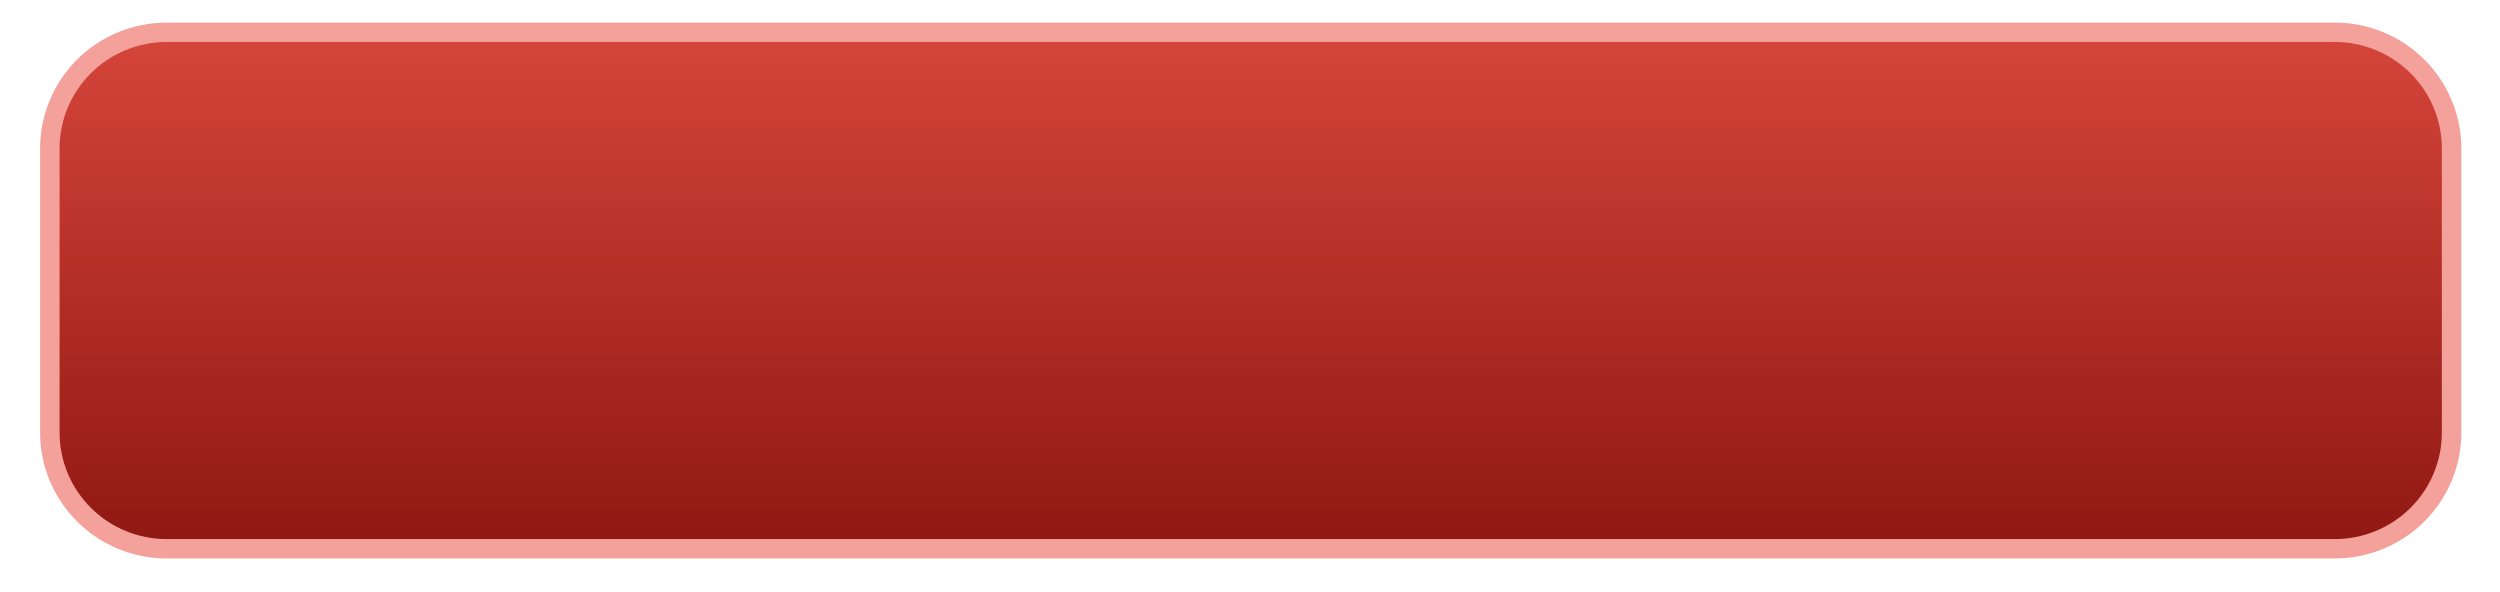<svg xmlns="http://www.w3.org/2000/svg" xmlns:xlink="http://www.w3.org/1999/xlink" width="380" zoomAndPan="magnify" viewBox="0 0 285 67.5" height="90" preserveAspectRatio="xMidYMid meet" version="1.0"><defs><clipPath id="11497241b6"><path d="M 5 3 L 280 3 L 280 63 L 5 63 Z M 5 3 " clip-rule="nonzero"/></clipPath><clipPath id="e260099957"><path d="M 18.992 3.68 L 266.008 3.68 C 266.883 3.68 267.75 3.766 268.605 3.938 C 269.465 4.105 270.297 4.355 271.102 4.691 C 271.91 5.023 272.68 5.43 273.406 5.914 C 274.133 6.398 274.805 6.945 275.422 7.562 C 276.039 8.176 276.594 8.848 277.078 9.57 C 277.562 10.293 277.973 11.059 278.309 11.863 C 278.641 12.664 278.895 13.496 279.066 14.348 C 279.234 15.199 279.32 16.062 279.32 16.934 L 279.32 49.328 C 279.32 50.195 279.234 51.059 279.066 51.91 C 278.895 52.766 278.641 53.594 278.309 54.398 C 277.973 55.203 277.562 55.965 277.078 56.688 C 276.594 57.41 276.039 58.082 275.422 58.695 C 274.805 59.312 274.133 59.863 273.406 60.344 C 272.68 60.828 271.91 61.238 271.102 61.57 C 270.297 61.902 269.465 62.152 268.605 62.324 C 267.75 62.492 266.883 62.578 266.008 62.578 L 18.992 62.578 C 18.117 62.578 17.25 62.492 16.395 62.324 C 15.535 62.152 14.703 61.902 13.898 61.57 C 13.09 61.238 12.32 60.828 11.594 60.344 C 10.867 59.863 10.195 59.312 9.578 58.695 C 8.961 58.082 8.406 57.41 7.922 56.688 C 7.438 55.965 7.027 55.203 6.691 54.398 C 6.359 53.594 6.105 52.766 5.934 51.91 C 5.766 51.059 5.68 50.195 5.68 49.328 L 5.68 16.934 C 5.68 16.062 5.766 15.199 5.934 14.348 C 6.105 13.496 6.359 12.664 6.691 11.863 C 7.027 11.059 7.438 10.293 7.922 9.57 C 8.406 8.848 8.961 8.176 9.578 7.562 C 10.195 6.945 10.867 6.398 11.594 5.914 C 12.32 5.43 13.09 5.023 13.898 4.691 C 14.703 4.355 15.535 4.105 16.395 3.938 C 17.25 3.766 18.117 3.68 18.992 3.68 Z M 18.992 3.68 " clip-rule="nonzero"/></clipPath><linearGradient x1="0" gradientTransform="matrix(273.642, 0, 0, 58.897, 5.679, 3.681)" y1="-0" x2="0" gradientUnits="userSpaceOnUse" y2="1" id="31b19cda92"><stop stop-opacity="1" stop-color="rgb(83.53%, 27.06%, 22.749%)" offset="0"/><stop stop-opacity="1" stop-color="rgb(83.421%, 26.988%, 22.688%)" offset="0.008"/><stop stop-opacity="1" stop-color="rgb(83.208%, 26.848%, 22.565%)" offset="0.016"/><stop stop-opacity="1" stop-color="rgb(82.993%, 26.706%, 22.443%)" offset="0.023"/><stop stop-opacity="1" stop-color="rgb(82.779%, 26.566%, 22.321%)" offset="0.031"/><stop stop-opacity="1" stop-color="rgb(82.564%, 26.425%, 22.197%)" offset="0.039"/><stop stop-opacity="1" stop-color="rgb(82.349%, 26.283%, 22.075%)" offset="0.047"/><stop stop-opacity="1" stop-color="rgb(82.135%, 26.143%, 21.953%)" offset="0.055"/><stop stop-opacity="1" stop-color="rgb(81.92%, 26.003%, 21.829%)" offset="0.062"/><stop stop-opacity="1" stop-color="rgb(81.706%, 25.861%, 21.707%)" offset="0.07"/><stop stop-opacity="1" stop-color="rgb(81.491%, 25.72%, 21.585%)" offset="0.078"/><stop stop-opacity="1" stop-color="rgb(81.277%, 25.58%, 21.461%)" offset="0.086"/><stop stop-opacity="1" stop-color="rgb(81.062%, 25.438%, 21.339%)" offset="0.094"/><stop stop-opacity="1" stop-color="rgb(80.849%, 25.298%, 21.217%)" offset="0.102"/><stop stop-opacity="1" stop-color="rgb(80.634%, 25.156%, 21.094%)" offset="0.109"/><stop stop-opacity="1" stop-color="rgb(80.42%, 25.015%, 20.972%)" offset="0.117"/><stop stop-opacity="1" stop-color="rgb(80.205%, 24.875%, 20.85%)" offset="0.125"/><stop stop-opacity="1" stop-color="rgb(79.99%, 24.733%, 20.726%)" offset="0.133"/><stop stop-opacity="1" stop-color="rgb(79.776%, 24.593%, 20.604%)" offset="0.141"/><stop stop-opacity="1" stop-color="rgb(79.561%, 24.452%, 20.482%)" offset="0.148"/><stop stop-opacity="1" stop-color="rgb(79.347%, 24.31%, 20.358%)" offset="0.156"/><stop stop-opacity="1" stop-color="rgb(79.132%, 24.17%, 20.236%)" offset="0.164"/><stop stop-opacity="1" stop-color="rgb(78.918%, 24.03%, 20.114%)" offset="0.172"/><stop stop-opacity="1" stop-color="rgb(78.703%, 23.888%, 19.991%)" offset="0.18"/><stop stop-opacity="1" stop-color="rgb(78.49%, 23.747%, 19.868%)" offset="0.188"/><stop stop-opacity="1" stop-color="rgb(78.275%, 23.605%, 19.746%)" offset="0.195"/><stop stop-opacity="1" stop-color="rgb(78.061%, 23.465%, 19.623%)" offset="0.203"/><stop stop-opacity="1" stop-color="rgb(77.846%, 23.325%, 19.501%)" offset="0.211"/><stop stop-opacity="1" stop-color="rgb(77.631%, 23.183%, 19.379%)" offset="0.219"/><stop stop-opacity="1" stop-color="rgb(77.417%, 23.042%, 19.255%)" offset="0.227"/><stop stop-opacity="1" stop-color="rgb(77.202%, 22.902%, 19.133%)" offset="0.234"/><stop stop-opacity="1" stop-color="rgb(76.988%, 22.76%, 19.011%)" offset="0.242"/><stop stop-opacity="1" stop-color="rgb(76.773%, 22.62%, 18.887%)" offset="0.25"/><stop stop-opacity="1" stop-color="rgb(76.559%, 22.479%, 18.765%)" offset="0.258"/><stop stop-opacity="1" stop-color="rgb(76.344%, 22.337%, 18.643%)" offset="0.266"/><stop stop-opacity="1" stop-color="rgb(76.131%, 22.197%, 18.52%)" offset="0.273"/><stop stop-opacity="1" stop-color="rgb(75.916%, 22.055%, 18.398%)" offset="0.281"/><stop stop-opacity="1" stop-color="rgb(75.702%, 21.915%, 18.275%)" offset="0.289"/><stop stop-opacity="1" stop-color="rgb(75.487%, 21.774%, 18.152%)" offset="0.297"/><stop stop-opacity="1" stop-color="rgb(75.273%, 21.632%, 18.03%)" offset="0.305"/><stop stop-opacity="1" stop-color="rgb(75.058%, 21.492%, 17.908%)" offset="0.312"/><stop stop-opacity="1" stop-color="rgb(74.843%, 21.352%, 17.784%)" offset="0.32"/><stop stop-opacity="1" stop-color="rgb(74.629%, 21.21%, 17.662%)" offset="0.328"/><stop stop-opacity="1" stop-color="rgb(74.414%, 21.069%, 17.54%)" offset="0.336"/><stop stop-opacity="1" stop-color="rgb(74.2%, 20.927%, 17.416%)" offset="0.344"/><stop stop-opacity="1" stop-color="rgb(73.985%, 20.787%, 17.294%)" offset="0.352"/><stop stop-opacity="1" stop-color="rgb(73.772%, 20.647%, 17.172%)" offset="0.359"/><stop stop-opacity="1" stop-color="rgb(73.557%, 20.505%, 17.049%)" offset="0.367"/><stop stop-opacity="1" stop-color="rgb(73.343%, 20.364%, 16.927%)" offset="0.375"/><stop stop-opacity="1" stop-color="rgb(73.128%, 20.224%, 16.805%)" offset="0.383"/><stop stop-opacity="1" stop-color="rgb(72.914%, 20.082%, 16.681%)" offset="0.391"/><stop stop-opacity="1" stop-color="rgb(72.699%, 19.942%, 16.559%)" offset="0.398"/><stop stop-opacity="1" stop-color="rgb(72.484%, 19.801%, 16.437%)" offset="0.406"/><stop stop-opacity="1" stop-color="rgb(72.27%, 19.659%, 16.313%)" offset="0.414"/><stop stop-opacity="1" stop-color="rgb(72.055%, 19.519%, 16.191%)" offset="0.422"/><stop stop-opacity="1" stop-color="rgb(71.841%, 19.377%, 16.069%)" offset="0.43"/><stop stop-opacity="1" stop-color="rgb(71.626%, 19.237%, 15.945%)" offset="0.438"/><stop stop-opacity="1" stop-color="rgb(71.413%, 19.096%, 15.823%)" offset="0.445"/><stop stop-opacity="1" stop-color="rgb(71.198%, 18.954%, 15.701%)" offset="0.453"/><stop stop-opacity="1" stop-color="rgb(70.984%, 18.814%, 15.578%)" offset="0.461"/><stop stop-opacity="1" stop-color="rgb(70.769%, 18.674%, 15.456%)" offset="0.469"/><stop stop-opacity="1" stop-color="rgb(70.555%, 18.532%, 15.334%)" offset="0.477"/><stop stop-opacity="1" stop-color="rgb(70.34%, 18.391%, 15.21%)" offset="0.484"/><stop stop-opacity="1" stop-color="rgb(70.125%, 18.251%, 15.088%)" offset="0.492"/><stop stop-opacity="1" stop-color="rgb(69.911%, 18.109%, 14.966%)" offset="0.5"/><stop stop-opacity="1" stop-color="rgb(69.696%, 17.969%, 14.842%)" offset="0.508"/><stop stop-opacity="1" stop-color="rgb(69.482%, 17.827%, 14.72%)" offset="0.516"/><stop stop-opacity="1" stop-color="rgb(69.267%, 17.686%, 14.598%)" offset="0.523"/><stop stop-opacity="1" stop-color="rgb(69.054%, 17.546%, 14.474%)" offset="0.531"/><stop stop-opacity="1" stop-color="rgb(68.839%, 17.404%, 14.352%)" offset="0.539"/><stop stop-opacity="1" stop-color="rgb(68.625%, 17.264%, 14.23%)" offset="0.547"/><stop stop-opacity="1" stop-color="rgb(68.41%, 17.123%, 14.107%)" offset="0.555"/><stop stop-opacity="1" stop-color="rgb(68.196%, 16.982%, 13.985%)" offset="0.562"/><stop stop-opacity="1" stop-color="rgb(67.981%, 16.841%, 13.863%)" offset="0.57"/><stop stop-opacity="1" stop-color="rgb(67.766%, 16.701%, 13.739%)" offset="0.578"/><stop stop-opacity="1" stop-color="rgb(67.552%, 16.559%, 13.617%)" offset="0.586"/><stop stop-opacity="1" stop-color="rgb(67.337%, 16.418%, 13.495%)" offset="0.594"/><stop stop-opacity="1" stop-color="rgb(67.123%, 16.277%, 13.371%)" offset="0.602"/><stop stop-opacity="1" stop-color="rgb(66.908%, 16.136%, 13.249%)" offset="0.609"/><stop stop-opacity="1" stop-color="rgb(66.695%, 15.996%, 13.127%)" offset="0.617"/><stop stop-opacity="1" stop-color="rgb(66.479%, 15.854%, 13.004%)" offset="0.625"/><stop stop-opacity="1" stop-color="rgb(66.266%, 15.714%, 12.881%)" offset="0.633"/><stop stop-opacity="1" stop-color="rgb(66.051%, 15.573%, 12.759%)" offset="0.641"/><stop stop-opacity="1" stop-color="rgb(65.837%, 15.431%, 12.636%)" offset="0.648"/><stop stop-opacity="1" stop-color="rgb(65.622%, 15.291%, 12.514%)" offset="0.656"/><stop stop-opacity="1" stop-color="rgb(65.407%, 15.15%, 12.392%)" offset="0.664"/><stop stop-opacity="1" stop-color="rgb(65.193%, 15.009%, 12.268%)" offset="0.672"/><stop stop-opacity="1" stop-color="rgb(64.978%, 14.868%, 12.146%)" offset="0.68"/><stop stop-opacity="1" stop-color="rgb(64.764%, 14.726%, 12.024%)" offset="0.688"/><stop stop-opacity="1" stop-color="rgb(64.549%, 14.586%, 11.9%)" offset="0.695"/><stop stop-opacity="1" stop-color="rgb(64.336%, 14.445%, 11.778%)" offset="0.703"/><stop stop-opacity="1" stop-color="rgb(64.12%, 14.304%, 11.656%)" offset="0.711"/><stop stop-opacity="1" stop-color="rgb(63.907%, 14.163%, 11.533%)" offset="0.719"/><stop stop-opacity="1" stop-color="rgb(63.692%, 14.023%, 11.411%)" offset="0.727"/><stop stop-opacity="1" stop-color="rgb(63.478%, 13.881%, 11.288%)" offset="0.734"/><stop stop-opacity="1" stop-color="rgb(63.263%, 13.741%, 11.165%)" offset="0.742"/><stop stop-opacity="1" stop-color="rgb(63.048%, 13.6%, 11.043%)" offset="0.75"/><stop stop-opacity="1" stop-color="rgb(62.834%, 13.458%, 10.921%)" offset="0.758"/><stop stop-opacity="1" stop-color="rgb(62.619%, 13.318%, 10.797%)" offset="0.766"/><stop stop-opacity="1" stop-color="rgb(62.405%, 13.176%, 10.675%)" offset="0.773"/><stop stop-opacity="1" stop-color="rgb(62.19%, 13.036%, 10.553%)" offset="0.781"/><stop stop-opacity="1" stop-color="rgb(61.977%, 12.895%, 10.429%)" offset="0.789"/><stop stop-opacity="1" stop-color="rgb(61.761%, 12.753%, 10.307%)" offset="0.797"/><stop stop-opacity="1" stop-color="rgb(61.548%, 12.613%, 10.185%)" offset="0.805"/><stop stop-opacity="1" stop-color="rgb(61.333%, 12.473%, 10.062%)" offset="0.812"/><stop stop-opacity="1" stop-color="rgb(61.119%, 12.331%, 9.94%)" offset="0.82"/><stop stop-opacity="1" stop-color="rgb(60.904%, 12.19%, 9.818%)" offset="0.828"/><stop stop-opacity="1" stop-color="rgb(60.69%, 12.05%, 9.694%)" offset="0.836"/><stop stop-opacity="1" stop-color="rgb(60.475%, 11.908%, 9.572%)" offset="0.844"/><stop stop-opacity="1" stop-color="rgb(60.26%, 11.768%, 9.45%)" offset="0.852"/><stop stop-opacity="1" stop-color="rgb(60.046%, 11.626%, 9.326%)" offset="0.859"/><stop stop-opacity="1" stop-color="rgb(59.831%, 11.485%, 9.204%)" offset="0.867"/><stop stop-opacity="1" stop-color="rgb(59.618%, 11.345%, 9.082%)" offset="0.875"/><stop stop-opacity="1" stop-color="rgb(59.402%, 11.203%, 8.958%)" offset="0.883"/><stop stop-opacity="1" stop-color="rgb(59.189%, 11.063%, 8.836%)" offset="0.891"/><stop stop-opacity="1" stop-color="rgb(58.974%, 10.922%, 8.714%)" offset="0.898"/><stop stop-opacity="1" stop-color="rgb(58.76%, 10.78%, 8.591%)" offset="0.906"/><stop stop-opacity="1" stop-color="rgb(58.545%, 10.64%, 8.469%)" offset="0.914"/><stop stop-opacity="1" stop-color="rgb(58.331%, 10.498%, 8.347%)" offset="0.922"/><stop stop-opacity="1" stop-color="rgb(58.116%, 10.358%, 8.223%)" offset="0.93"/><stop stop-opacity="1" stop-color="rgb(57.901%, 10.217%, 8.101%)" offset="0.938"/><stop stop-opacity="1" stop-color="rgb(57.687%, 10.075%, 7.979%)" offset="0.945"/><stop stop-opacity="1" stop-color="rgb(57.472%, 9.935%, 7.855%)" offset="0.953"/><stop stop-opacity="1" stop-color="rgb(57.259%, 9.795%, 7.733%)" offset="0.961"/><stop stop-opacity="1" stop-color="rgb(57.043%, 9.653%, 7.611%)" offset="0.969"/><stop stop-opacity="1" stop-color="rgb(56.83%, 9.512%, 7.487%)" offset="0.977"/><stop stop-opacity="1" stop-color="rgb(56.615%, 9.372%, 7.365%)" offset="0.984"/><stop stop-opacity="1" stop-color="rgb(56.401%, 9.23%, 7.243%)" offset="0.992"/><stop stop-opacity="1" stop-color="rgb(56.186%, 9.09%, 7.12%)" offset="1"/></linearGradient><clipPath id="fa232a01bc"><path d="M 1.047 0 L 283.953 0 L 283.953 66.258 L 1.047 66.258 Z M 1.047 0 " clip-rule="nonzero"/></clipPath></defs><g clip-path="url(#11497241b6)"><g clip-path="url(#e260099957)"><path fill="url(#31b19cda92)" d="M 5.68 3.68 L 5.68 62.578 L 279.32 62.578 L 279.32 3.68 Z M 5.68 3.68 " fill-rule="nonzero"/></g></g><g clip-path="url(#fa232a01bc)"><path stroke-linecap="butt" transform="matrix(0.74, 0, 0, 0.736, 1.981, 0)" fill="none" stroke-linejoin="miter" d="M 23.001 4.998 L 356.999 4.998 C 358.182 4.998 359.354 5.115 360.511 5.348 C 361.673 5.576 362.798 5.916 363.886 6.372 C 364.979 6.823 366.02 7.375 367.002 8.033 C 367.985 8.691 368.893 9.434 369.728 10.272 C 370.562 11.105 371.312 12.018 371.967 12.999 C 372.622 13.981 373.177 15.021 373.631 16.114 C 374.08 17.202 374.423 18.332 374.656 19.488 C 374.883 20.645 374.999 21.818 374.999 23.001 L 374.999 67.002 C 374.999 68.18 374.883 69.353 374.656 70.51 C 374.423 71.672 374.08 72.797 373.631 73.89 C 373.177 74.983 372.622 76.017 371.967 76.999 C 371.312 77.98 370.562 78.893 369.728 79.726 C 368.893 80.564 367.985 81.312 367.002 81.965 C 366.02 82.623 364.979 83.18 363.886 83.631 C 362.798 84.082 361.673 84.422 360.511 84.655 C 359.354 84.883 358.182 85 356.999 85 L 23.001 85 C 21.818 85 20.646 84.883 19.489 84.655 C 18.327 84.422 17.202 84.082 16.114 83.631 C 15.021 83.18 13.98 82.623 12.998 81.965 C 12.015 81.312 11.107 80.564 10.272 79.726 C 9.438 78.893 8.688 77.98 8.033 76.999 C 7.378 76.017 6.823 74.983 6.369 73.89 C 5.92 72.797 5.577 71.672 5.344 70.51 C 5.117 69.353 5.001 68.18 5.001 67.002 L 5.001 23.001 C 5.001 21.818 5.117 20.645 5.344 19.488 C 5.577 18.332 5.92 17.202 6.369 16.114 C 6.823 15.021 7.378 13.981 8.033 12.999 C 8.688 12.018 9.438 11.105 10.272 10.272 C 11.107 9.434 12.015 8.691 12.998 8.033 C 13.98 7.375 15.021 6.823 16.114 6.372 C 17.202 5.916 18.327 5.576 19.489 5.348 C 20.646 5.115 21.818 4.998 23.001 4.998 Z M 23.001 4.998 " stroke="#f3a19a" stroke-width="3" stroke-opacity="1" stroke-miterlimit="4"/></g></svg>